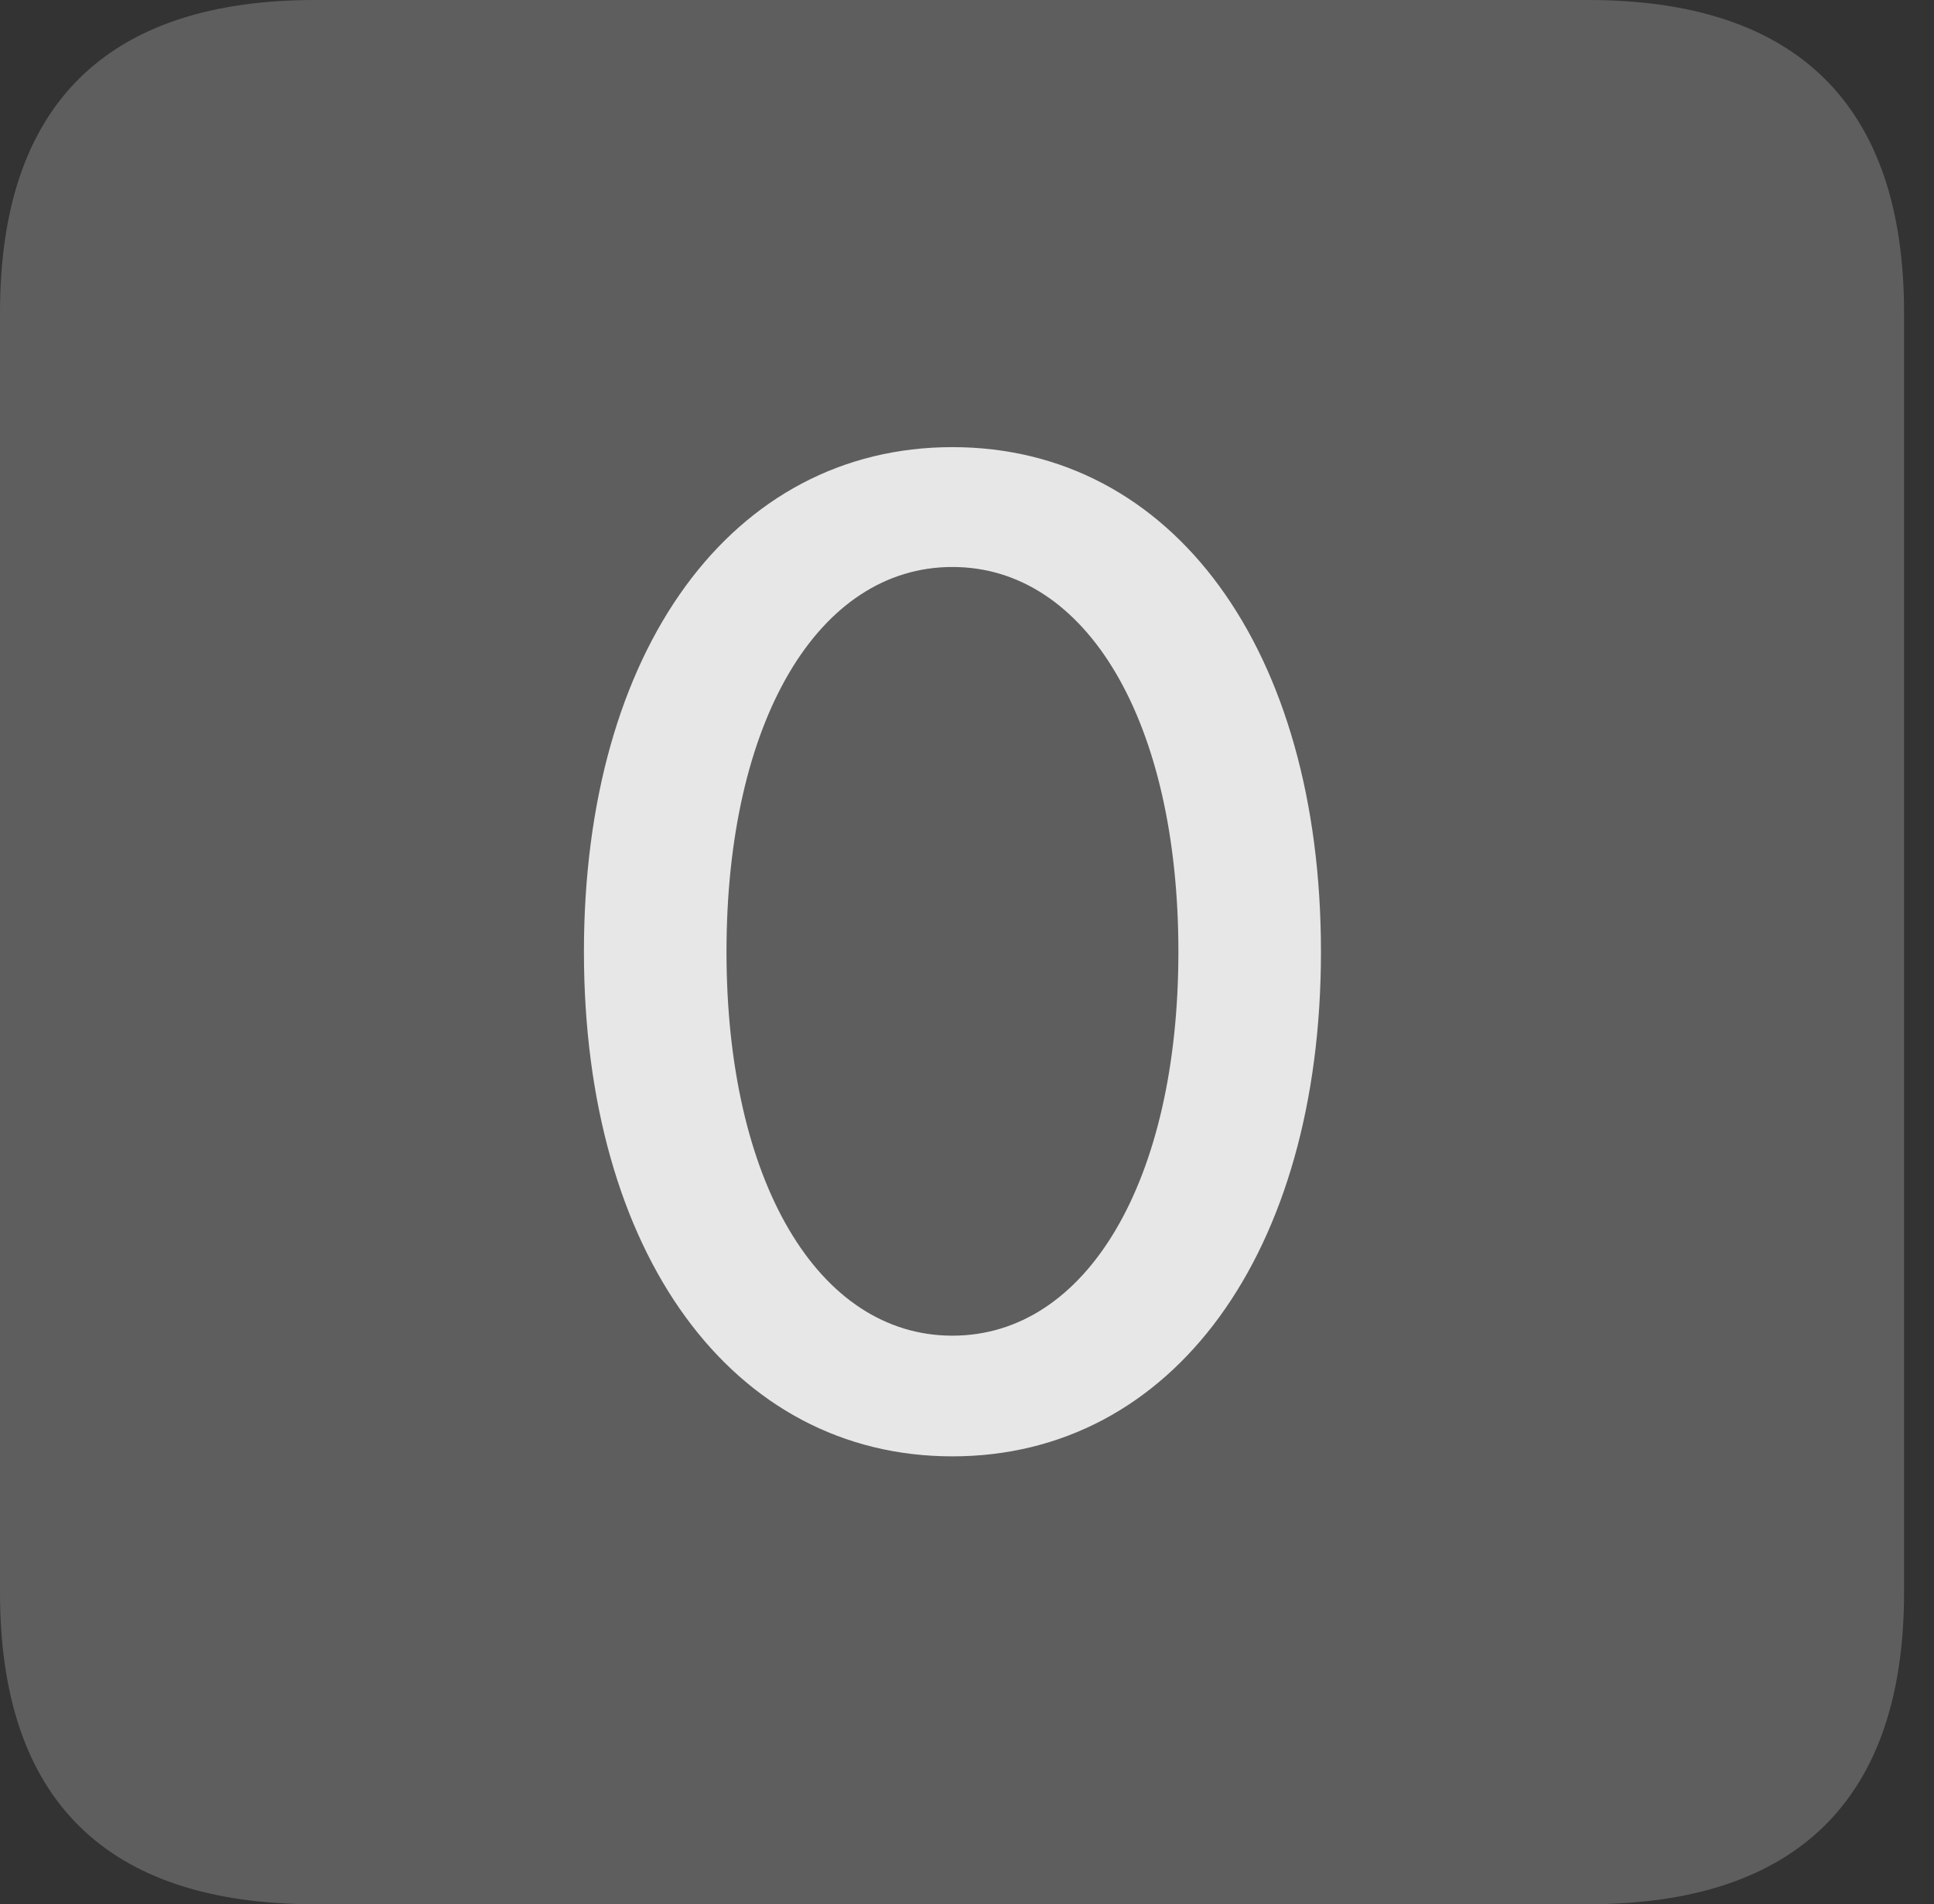 <?xml version="1.0" encoding="UTF-8"?>
<!--Generator: Apple Native CoreSVG 341-->
<!DOCTYPE svg
PUBLIC "-//W3C//DTD SVG 1.1//EN"
       "http://www.w3.org/Graphics/SVG/1.1/DTD/svg11.dtd">
<svg version="1.1" xmlns="http://www.w3.org/2000/svg" xmlns:xlink="http://www.w3.org/1999/xlink" viewBox="0 0 23.32 22.959">
 <rect x="0" y="0" width="23.32" height="22.959" fill="#333333" stroke="none"/>
 <g>
  <rect height="22.959" opacity="0" width="23.32" x="0" y="0"/>
  <path d="M3.799 22.959L19.15 22.959C21.68 22.959 22.959 21.68 22.959 19.199L22.959 3.77C22.959 1.279 21.68 0 19.15 0L3.799 0C1.279 0 0 1.27 0 3.77L0 19.199C0 21.699 1.279 22.959 3.799 22.959Z" fill="white" fill-opacity="0.212"/>
  <path d="M11.484 17.559C8.828 17.559 7.041 15.107 7.041 11.475C7.041 7.832 8.828 5.391 11.484 5.391C14.141 5.391 15.928 7.832 15.928 11.475C15.928 15.107 14.141 17.559 11.484 17.559ZM11.484 16.104C13.105 16.104 14.209 14.238 14.209 11.475C14.209 8.701 13.105 6.836 11.484 6.836C9.863 6.836 8.76 8.701 8.76 11.475C8.76 14.238 9.863 16.104 11.484 16.104Z" fill="white" fill-opacity="0.85"/>
 </g>
</svg>
